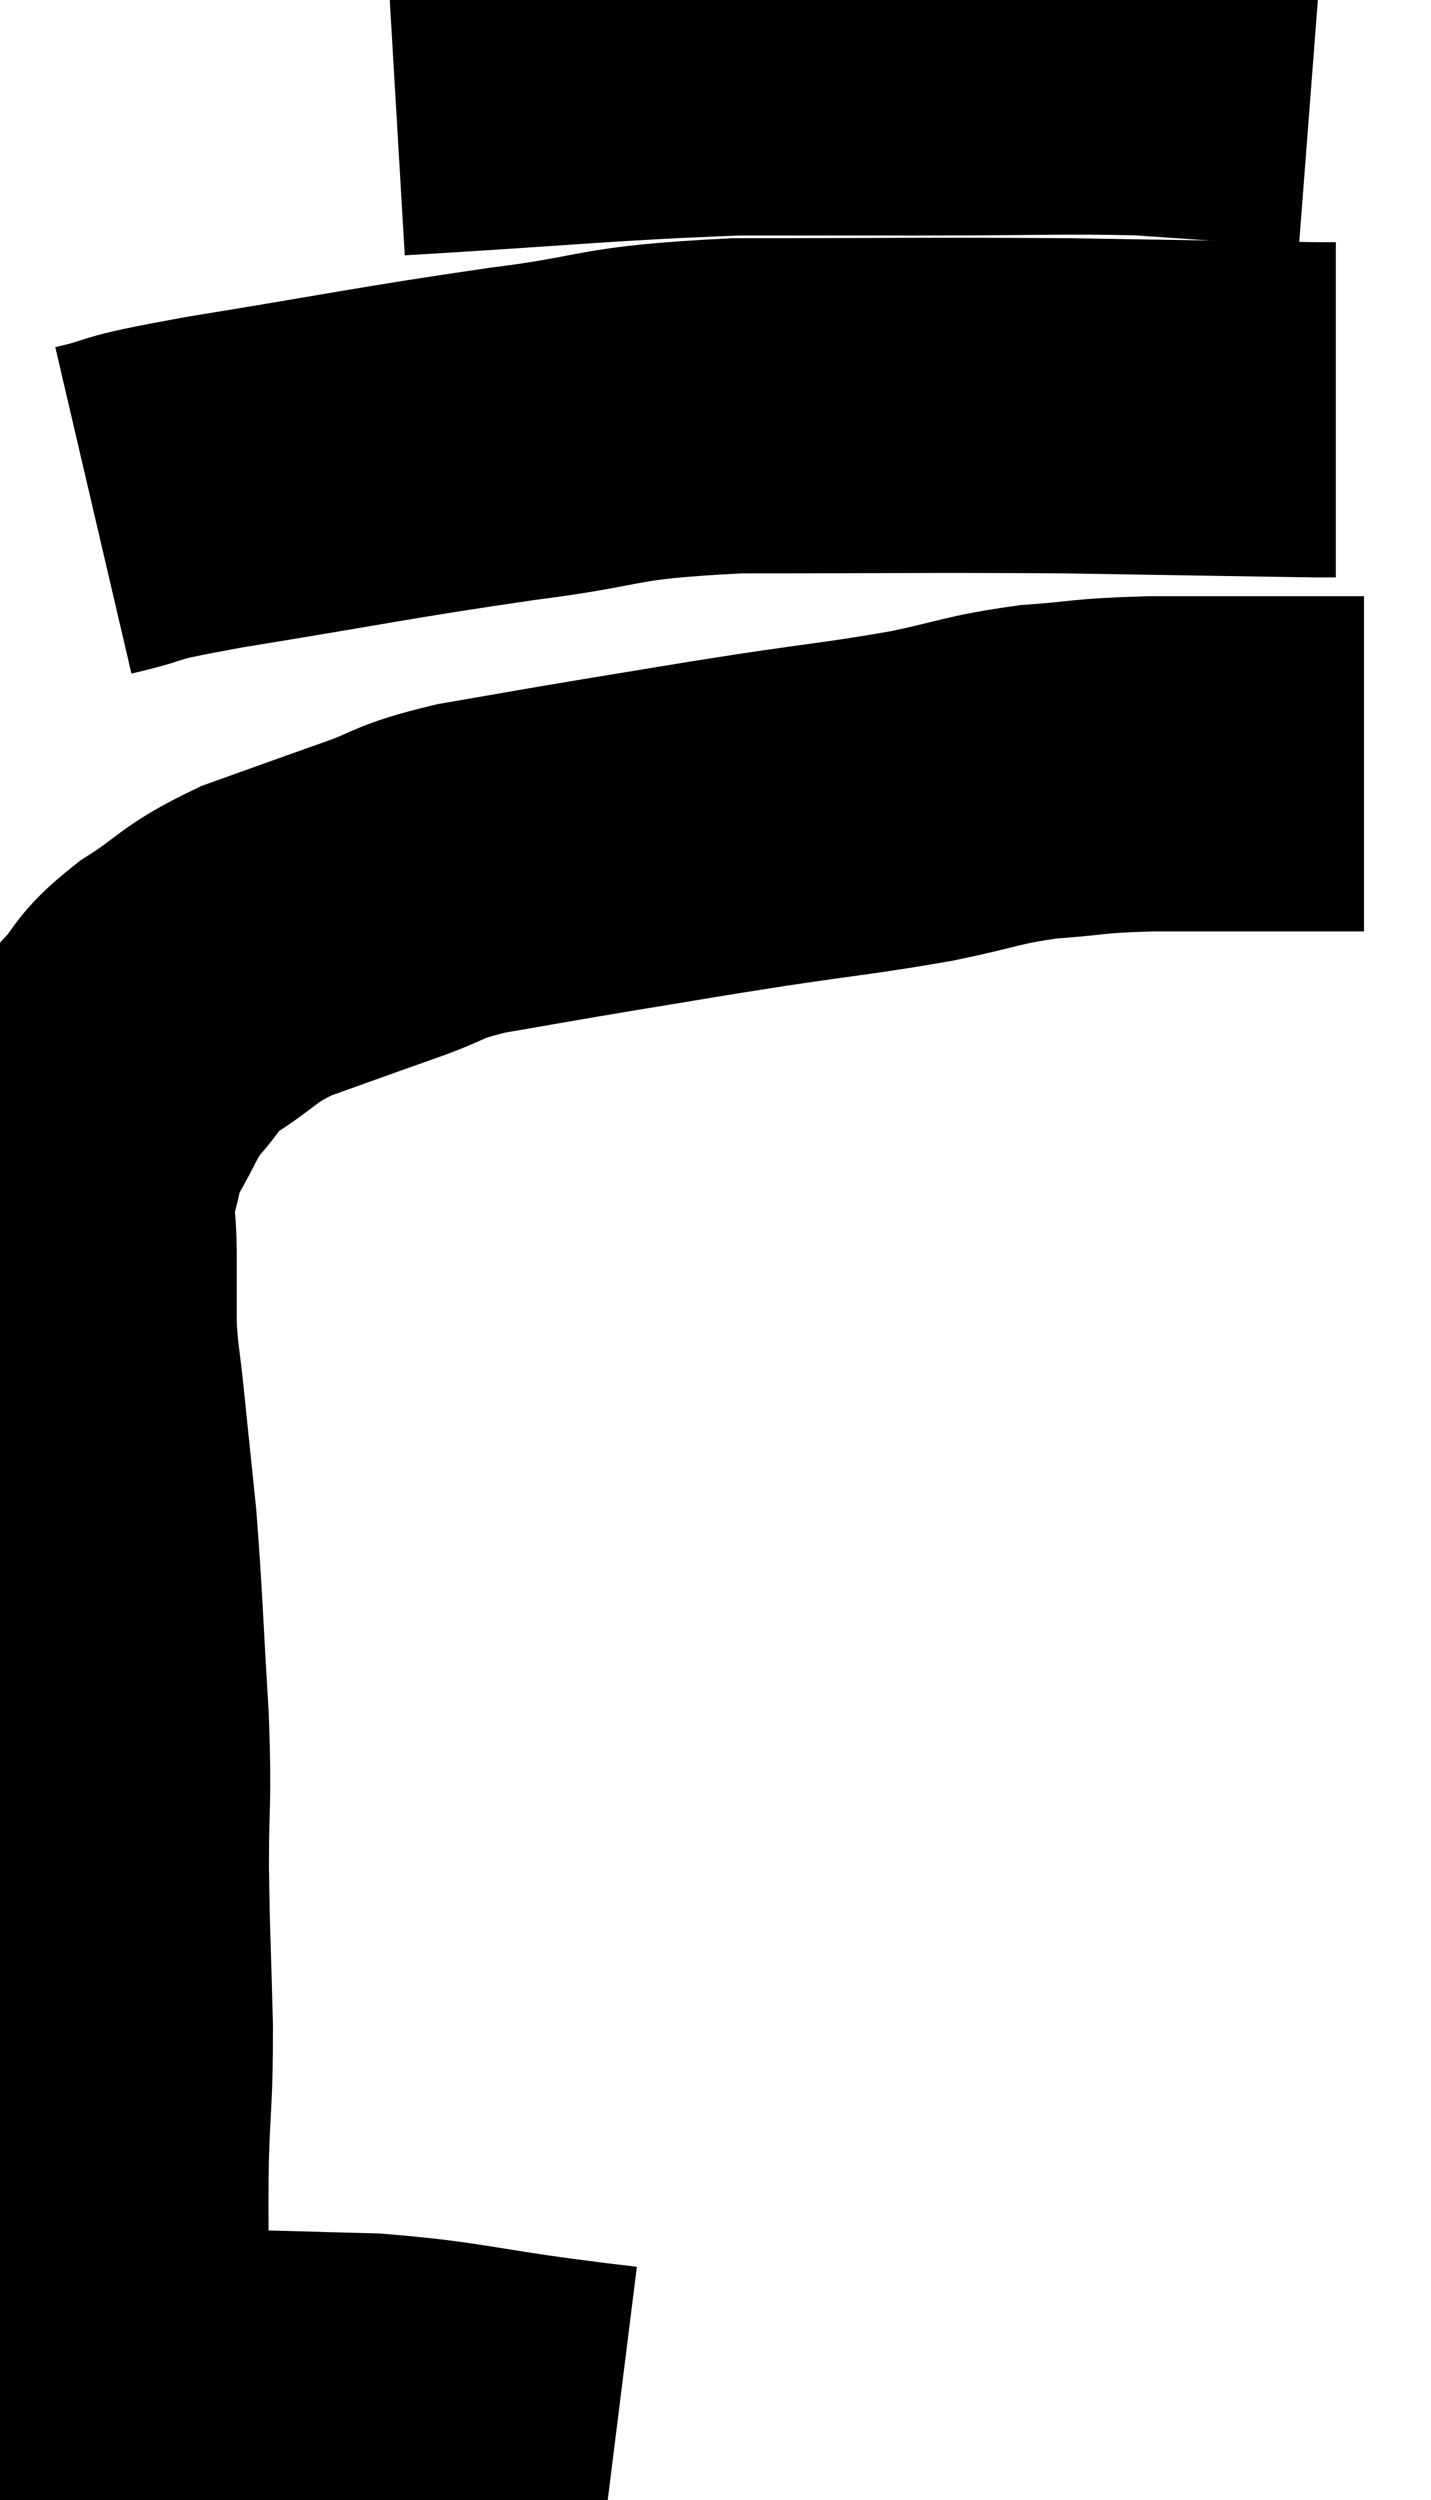 <svg xmlns="http://www.w3.org/2000/svg" viewBox="5.327 8.767 21.353 37.293" width="21.353" height="37.293"><path d="M 14.52 45.06 C 14.04 45, 14.475 45.06, 13.56 44.94 C 12.21 44.76, 12.135 44.685, 10.86 44.58 C 9.66 44.55, 9.405 44.535, 8.46 44.52 C 7.77 44.52, 7.425 44.52, 7.08 44.52 C 7.08 44.52, 7.08 44.52, 7.08 44.52 C 7.08 44.52, 7.08 44.52, 7.08 44.52 C 7.08 44.52, 7.14 44.64, 7.08 44.52 C 6.96 44.28, 6.9 44.415, 6.84 44.04 C 6.84 43.53, 6.84 43.8, 6.84 43.02 C 6.84 41.97, 6.825 41.925, 6.84 40.92 C 6.87 39.96, 6.9 40.08, 6.9 39 C 6.87 37.8, 6.855 37.74, 6.84 36.6 C 6.84 35.52, 6.885 35.715, 6.84 34.44 C 6.75 32.97, 6.75 32.67, 6.66 31.5 C 6.57 30.63, 6.555 30.495, 6.48 29.76 C 6.42 29.16, 6.39 29.13, 6.36 28.56 C 6.36 28.02, 6.36 28.02, 6.36 27.48 C 6.36 26.94, 6.285 26.91, 6.36 26.4 C 6.51 25.92, 6.435 25.935, 6.66 25.44 C 6.96 24.93, 6.93 24.87, 7.26 24.42 C 7.62 24.03, 7.47 24.045, 7.98 23.64 C 8.64 23.22, 8.55 23.16, 9.3 22.8 C 10.14 22.5, 10.215 22.47, 10.98 22.2 C 11.67 21.96, 11.49 21.93, 12.36 21.72 C 13.41 21.54, 13.38 21.54, 14.46 21.36 C 15.57 21.18, 15.525 21.18, 16.68 21 C 17.88 20.82, 18.045 20.82, 19.08 20.64 C 19.95 20.46, 19.965 20.4, 20.82 20.28 C 21.66 20.22, 21.495 20.19, 22.5 20.16 C 23.67 20.16, 24.075 20.16, 24.84 20.16 C 25.2 20.16, 25.35 20.16, 25.56 20.16 L 25.68 20.16" fill="none" stroke="black" stroke-width="5"></path><path d="M 6.72 16.38 C 7.62 16.17, 6.96 16.245, 8.52 15.96 C 10.74 15.6, 11.01 15.525, 12.96 15.24 C 14.64 15.03, 14.25 14.925, 16.32 14.82 C 18.78 14.82, 19.08 14.805, 21.24 14.82 C 23.1 14.85, 23.955 14.865, 24.96 14.88 L 25.26 14.88" fill="none" stroke="black" stroke-width="5"></path><path d="M 11.22 10.08 C 13.77 9.93, 14.31 9.855, 16.32 9.78 C 17.79 9.78, 17.745 9.78, 19.26 9.78 C 20.82 9.78, 21.165 9.75, 22.38 9.78 C 23.25 9.84, 23.49 9.855, 24.12 9.9 L 24.9 9.96" fill="none" stroke="black" stroke-width="5"></path></svg>